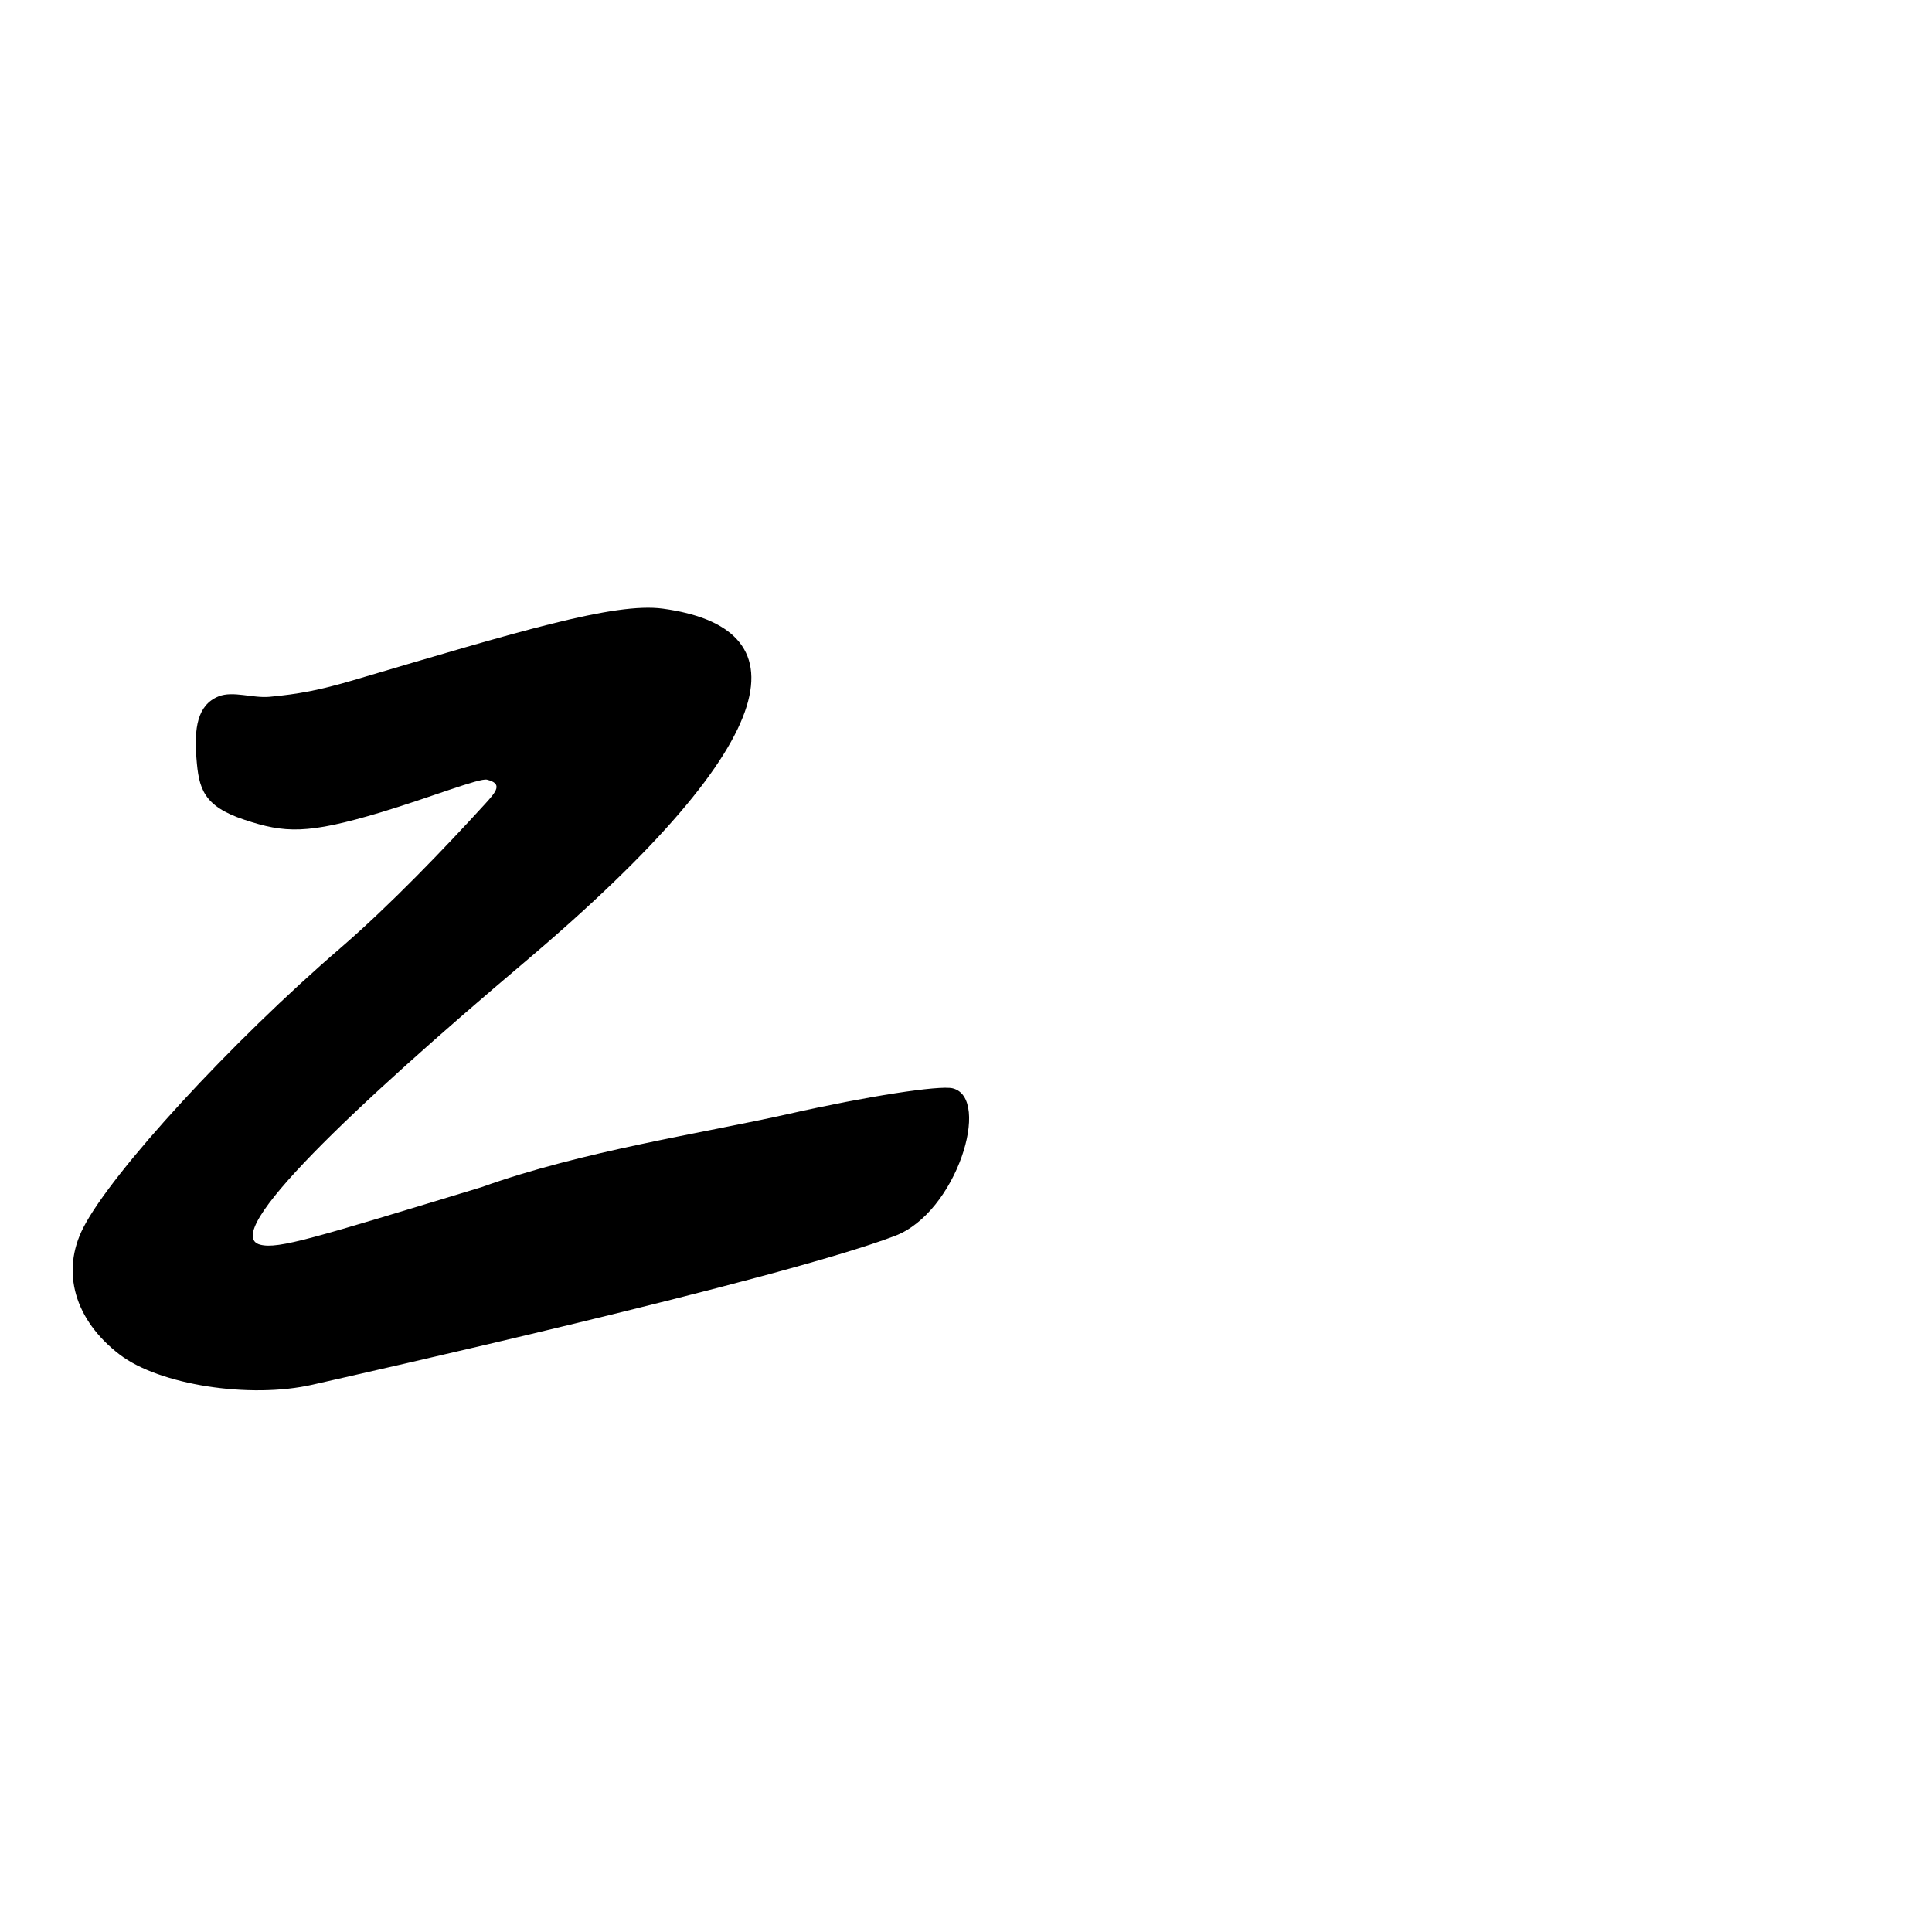 <?xml version="1.0" encoding="UTF-8" standalone="no"?>
<!-- Created with Inkscape (http://www.inkscape.org/) -->

<svg
   xmlns:dc="http://purl.org/dc/elements/1.1/"
   xmlns:cc="http://creativecommons.org/ns#"
   xmlns:rdf="http://www.w3.org/1999/02/22-rdf-syntax-ns#"
   xmlns:svg="http://www.w3.org/2000/svg"
   xmlns="http://www.w3.org/2000/svg"
   xmlns:sodipodi="http://sodipodi.sourceforge.net/DTD/sodipodi-0.dtd"
   xmlns:inkscape="http://www.inkscape.org/namespaces/inkscape"
   width="1000"
   height="1000"
   viewBox="0 0 1000 1000"
   version="1.1"
   id="svg756"
   inkscape:version="0.92.3 (2405546, 2018-03-11)"
   sodipodi:docname="u007a.svg">
  <defs
     id="defs750" />
  <sodipodi:namedview
     id="base"
     pagecolor="#ffffff"
     bordercolor="#666666"
     borderopacity="1.0"
     inkscape:pageopacity="0.0"
     inkscape:pageshadow="2"
     inkscape:zoom="0.35"
     inkscape:cx="551.42857"
     inkscape:cy="576.33663"
     inkscape:document-units="px"
     inkscape:current-layer="layer1"
     showgrid="true"
     units="px"
     inkscape:window-width="1118"
     inkscape:window-height="864"
     inkscape:window-x="701"
     inkscape:window-y="140"
     inkscape:window-maximized="0"
     showguides="true"
     inkscape:guide-bbox="true">
    <inkscape:grid
       type="xygrid"
       id="grid758" />
    <sodipodi:guide
       position="240,200"
       orientation="0,1"
       id="guide8"
       inkscape:locked="false" />
  </sodipodi:namedview>
  <g
     inkscape:label="Layer 1"
     inkscape:groupmode="layer"
     id="layer1"
     transform="translate(0,-32.417)"
     style="display:inline">
    <path
       style="display:inline;fill:#000000;stroke-width:6.078"
       d="M 62,733.592 C 38.612,715.706 31.424,690.683 43.119,667.86 57.936,638.944 119.973,571.497 176.419,522.936 c 25.581,-22.085 53.832,-51.579 74.41,-74.14 6.295,-6.859 9.445,-10.755 1.253,-12.828 -3.856,-0.976 -29.617,9.286 -54.899,16.894 -38.21,11.499 -49.867,10.76 -70.614,3.887 -21.516,-7.128 -23.688,-16.279 -24.903,-31.973 -1.17,-15.122 0.305,-27.467 11.518,-31.935 7.425,-2.958 17.635,1.055 26.396,0.232 14.738,-1.385 25.48,-3.317 43.558,-8.654 84.883,-25.06 134.916,-40.39 159.983,-36.967 70.78,9.665 68.643,64.376 -71.709,183.06 -87.678,74.142 -158.247,140.709 -136.678,146.166 9.425,2.385 27.799,-3.463 114.348,-29.74 52.389,-18.787 114.169,-27.847 159.661,-38.077 39.611,-8.942 77.593,-14.849 84.403,-13.126 20.177,5.105 1.976,64.252 -29.869,76.367 -60.202,22.903 -278.791,71.827 -301.413,77.012 -32.584,7.469 -79.459,0.083 -99.865,-15.523 z"
       id="path799"
       inkscape:connector-curvature="0"
       sodipodi:nodetypes="ssccsssssassssccssss" />
  </g>
</svg>
